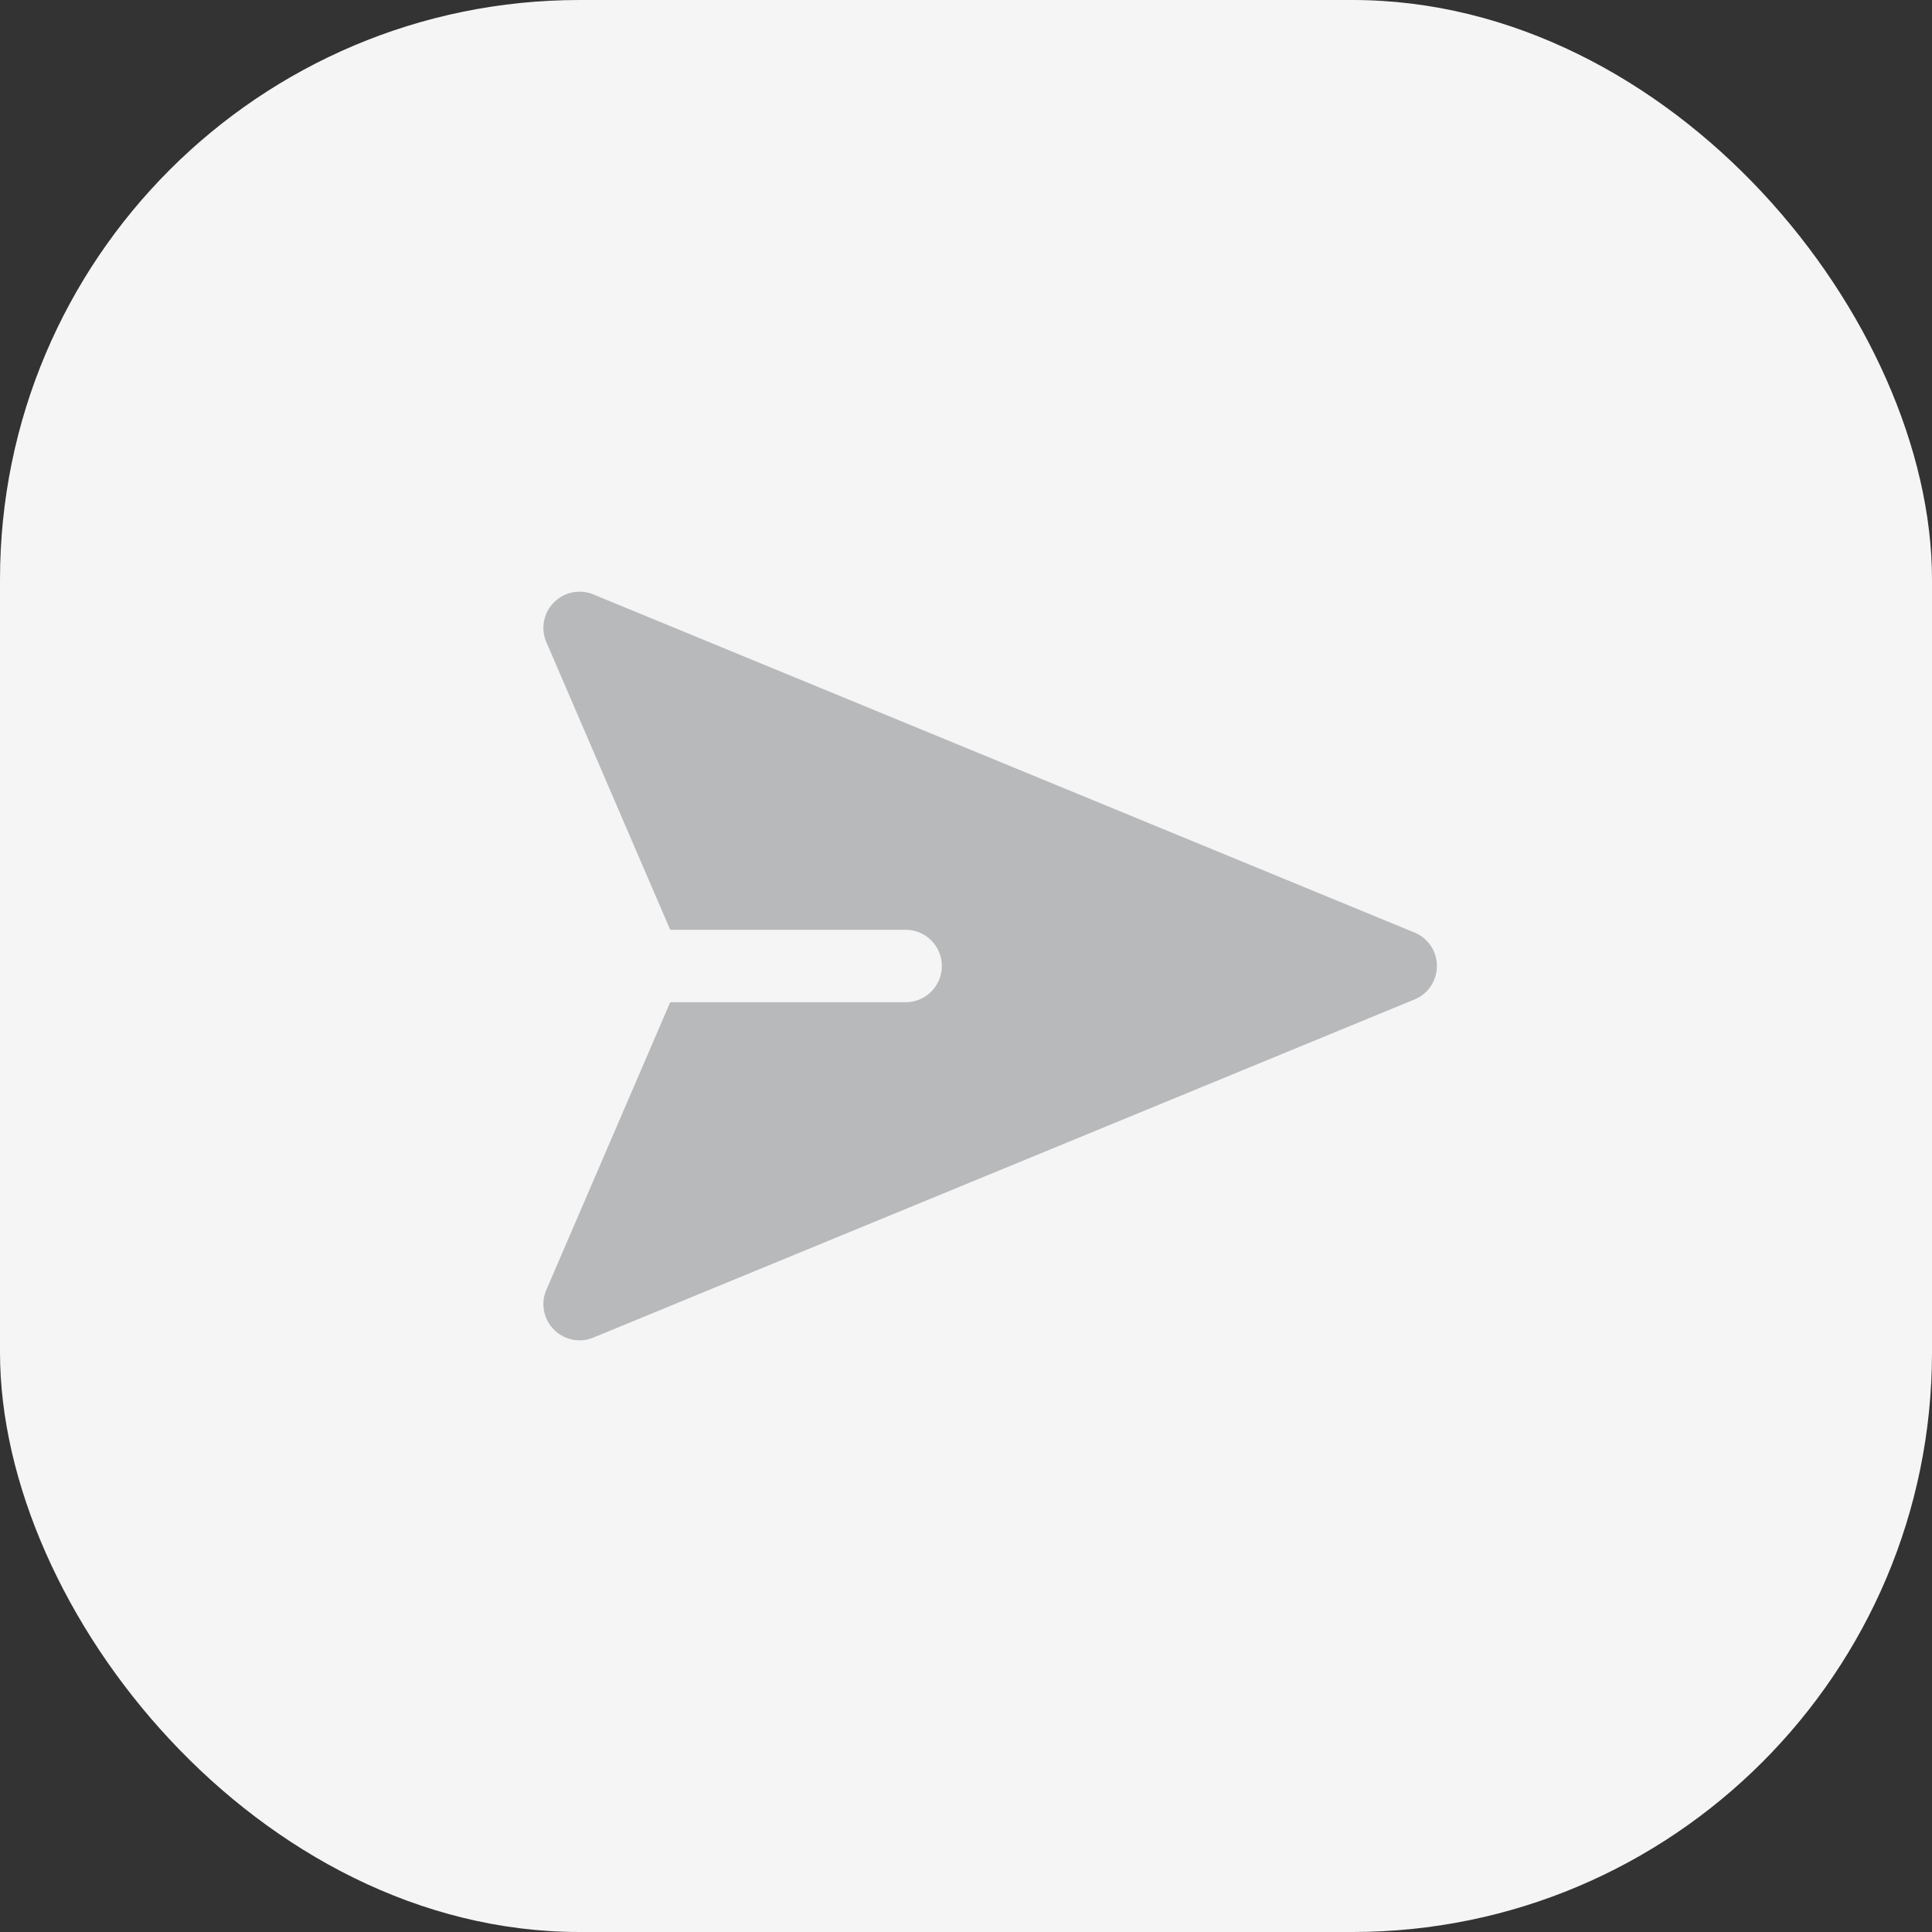 <svg width="40" height="40" viewBox="0 0 40 40" fill="none" xmlns="http://www.w3.org/2000/svg">
<rect x="0" y="0" width="40" height="40" fill="#333333" stroke="none"/>
<rect width="40" height="40" rx="12" fill="#F5F5F5"/>
<path fill-rule="evenodd" clip-rule="evenodd" d="M12.319 12.321C12.043 12.191 11.716 12.242 11.492 12.449C11.267 12.655 11.191 12.978 11.298 13.263L13.876 19.25H18.75C19.164 19.25 19.5 19.586 19.5 20C19.5 20.414 19.164 20.75 18.75 20.75H13.876L11.298 26.737C11.191 27.022 11.267 27.345 11.492 27.551C11.716 27.758 12.043 27.809 12.319 27.679L29.319 20.679C29.582 20.555 29.75 20.291 29.75 20C29.75 19.709 29.582 19.445 29.319 19.321L12.319 12.321Z" fill="#B8B9BB"/>
</svg>

